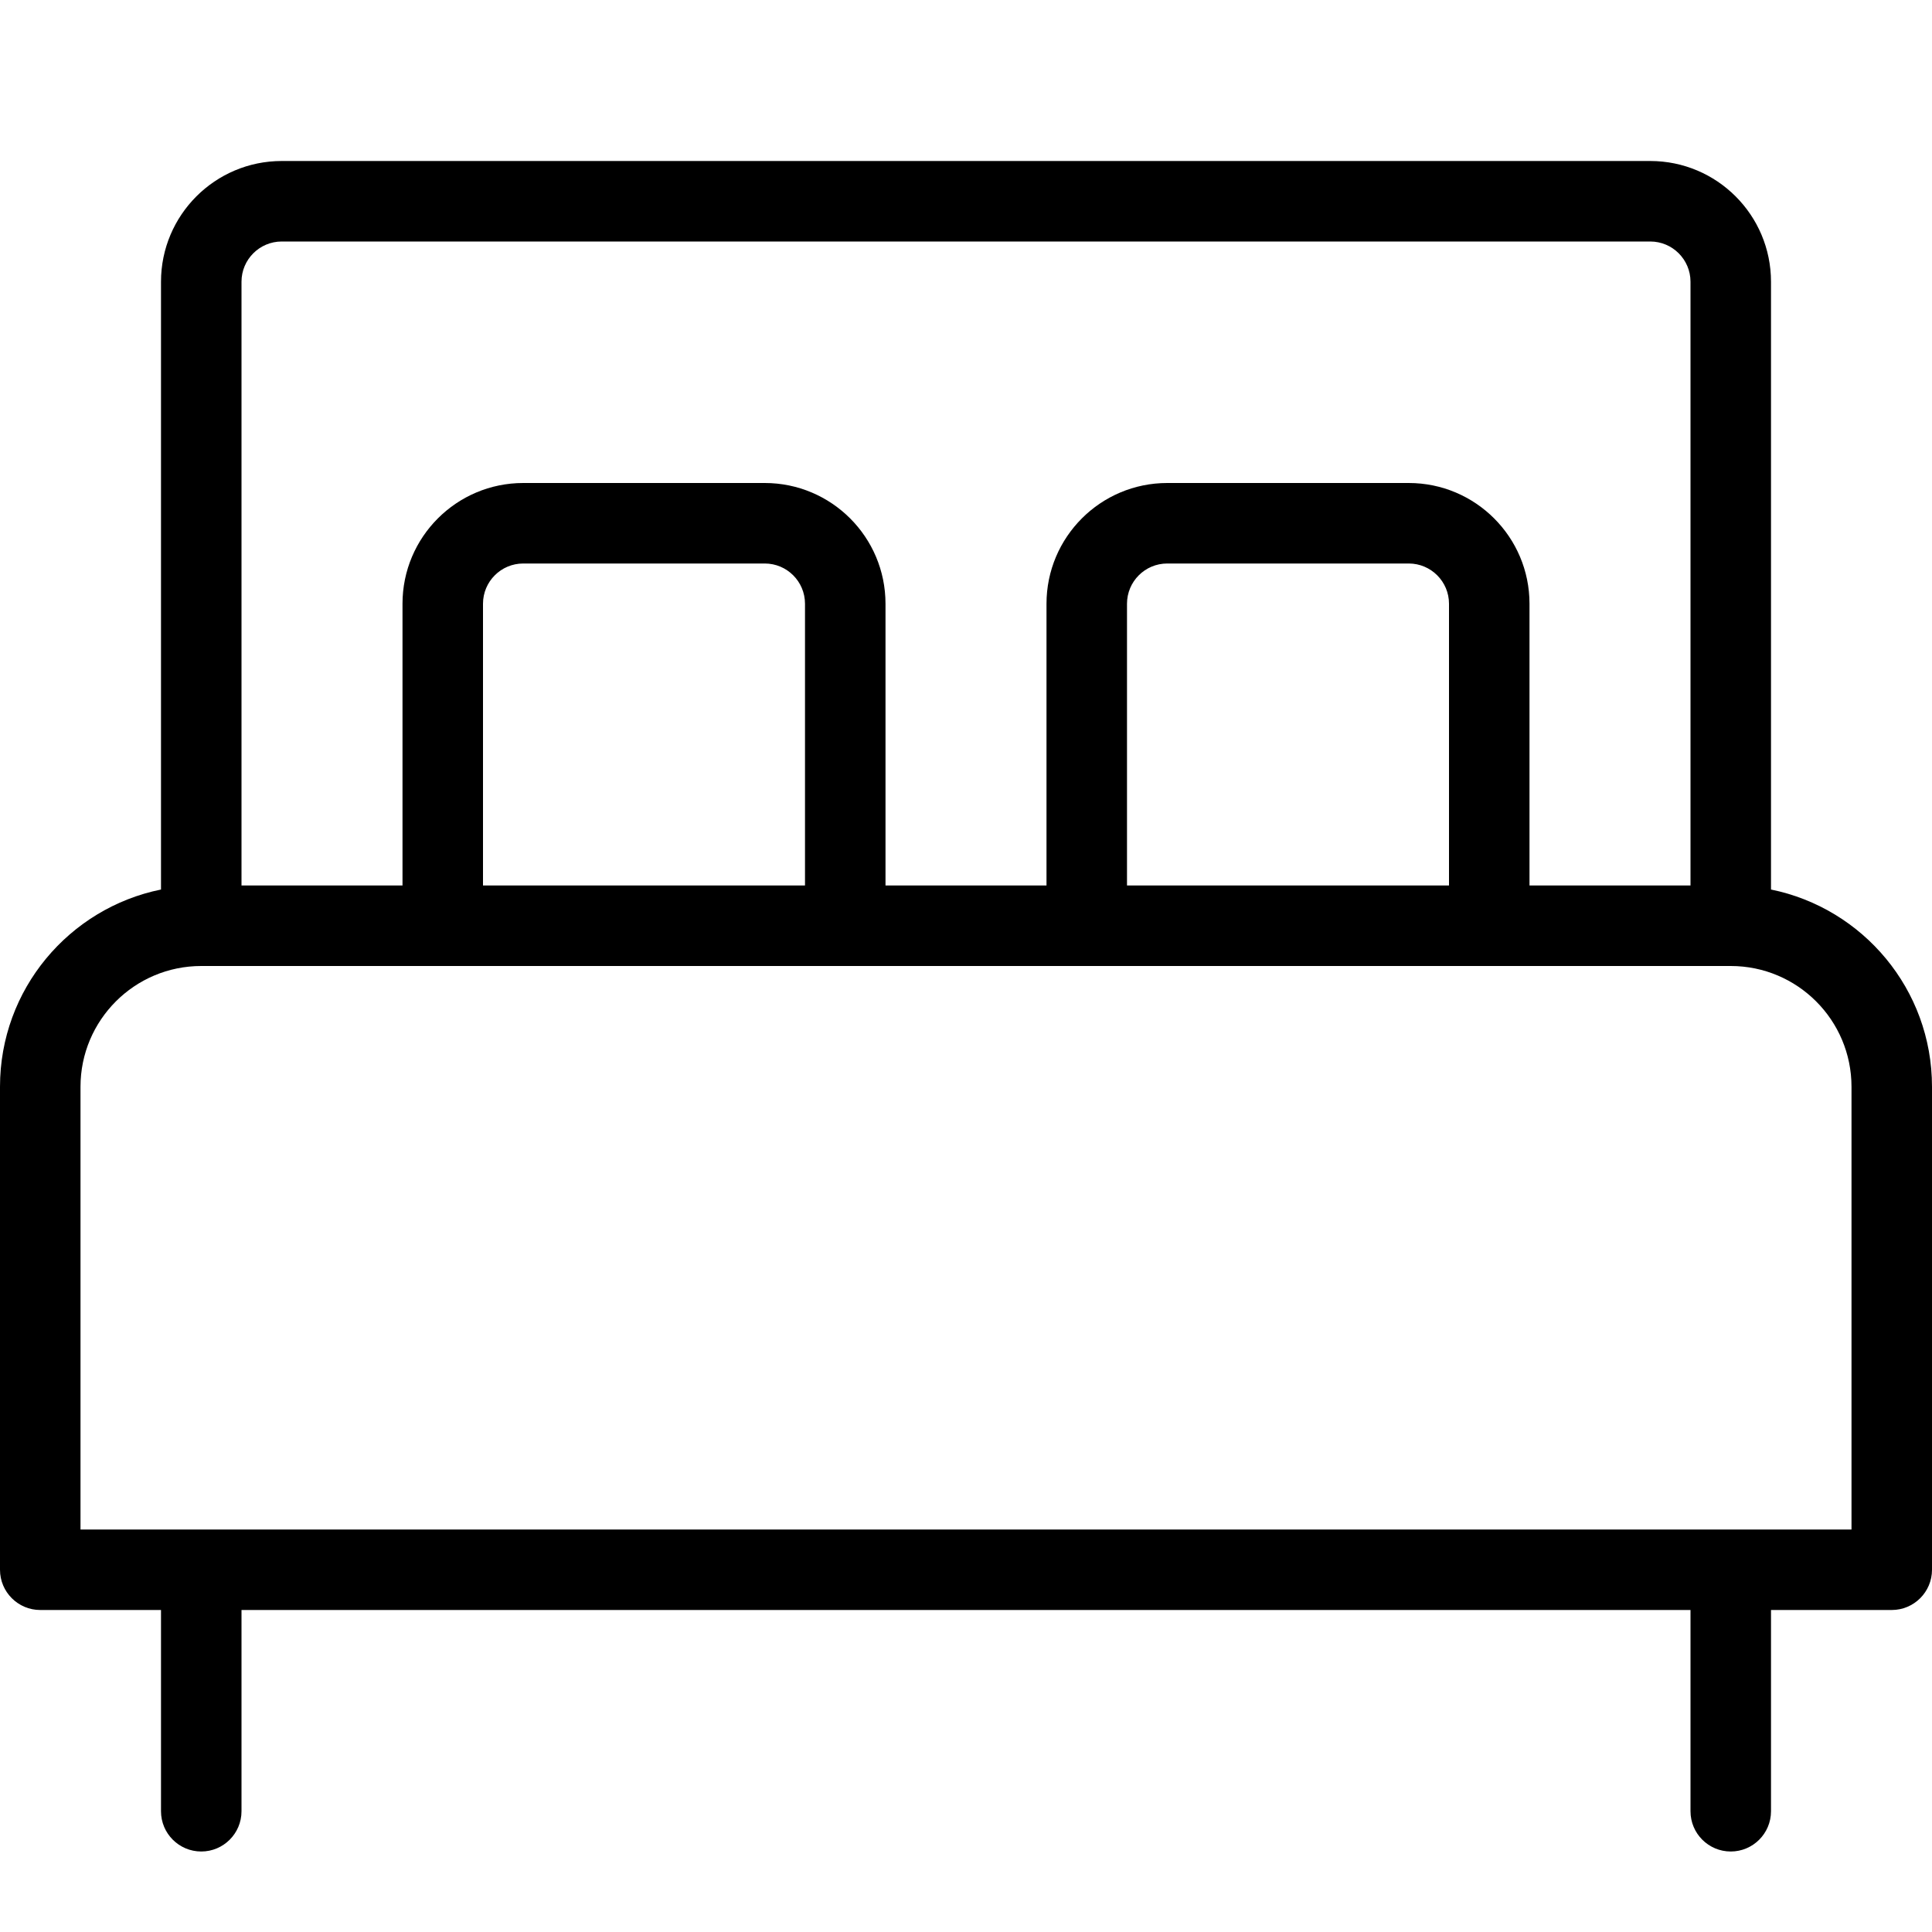 <svg width="24" height="24" viewBox="0 0 24 24" fill="none" xmlns="http://www.w3.org/2000/svg">
<path fill-rule="evenodd" clip-rule="evenodd" d="M22 20H23.5C23.776 20 24 19.776 24 19.5V13.5C24 12.29 23.141 11.282 22 11.05V3.5C22 2.672 21.328 2 20.5 2H3.5C2.672 2 2 2.672 2 3.5V11.05C0.859 11.282 0 12.29 0 13.5V19.5C0 19.776 0.224 20 0.5 20H2V22.5C2 22.776 2.224 23 2.5 23C2.776 23 3 22.776 3 22.5V20H21V22.5C21 22.776 21.224 23 21.5 23C21.776 23 22 22.776 22 22.5V20ZM3 3.5C3 3.224 3.224 3 3.5 3H20.5C20.776 3 21 3.224 21 3.5V11H19V7.5C19 6.672 18.328 6 17.5 6H14.5C13.672 6 13 6.672 13 7.5V11H11V7.5C11 6.672 10.328 6 9.5 6H6.5C5.672 6 5 6.672 5 7.5V11H3V3.5ZM6 11V7.5C6 7.224 6.224 7 6.5 7H9.5C9.776 7 10 7.224 10 7.5V11H6ZM2.5 12C1.672 12 1 12.672 1 13.5V19H23V13.5C23 12.672 22.328 12 21.5 12H2.5ZM14 11H18V7.5C18 7.224 17.776 7 17.5 7H14.5C14.224 7 14 7.224 14 7.5V11Z" fill="black"/>
</svg>
